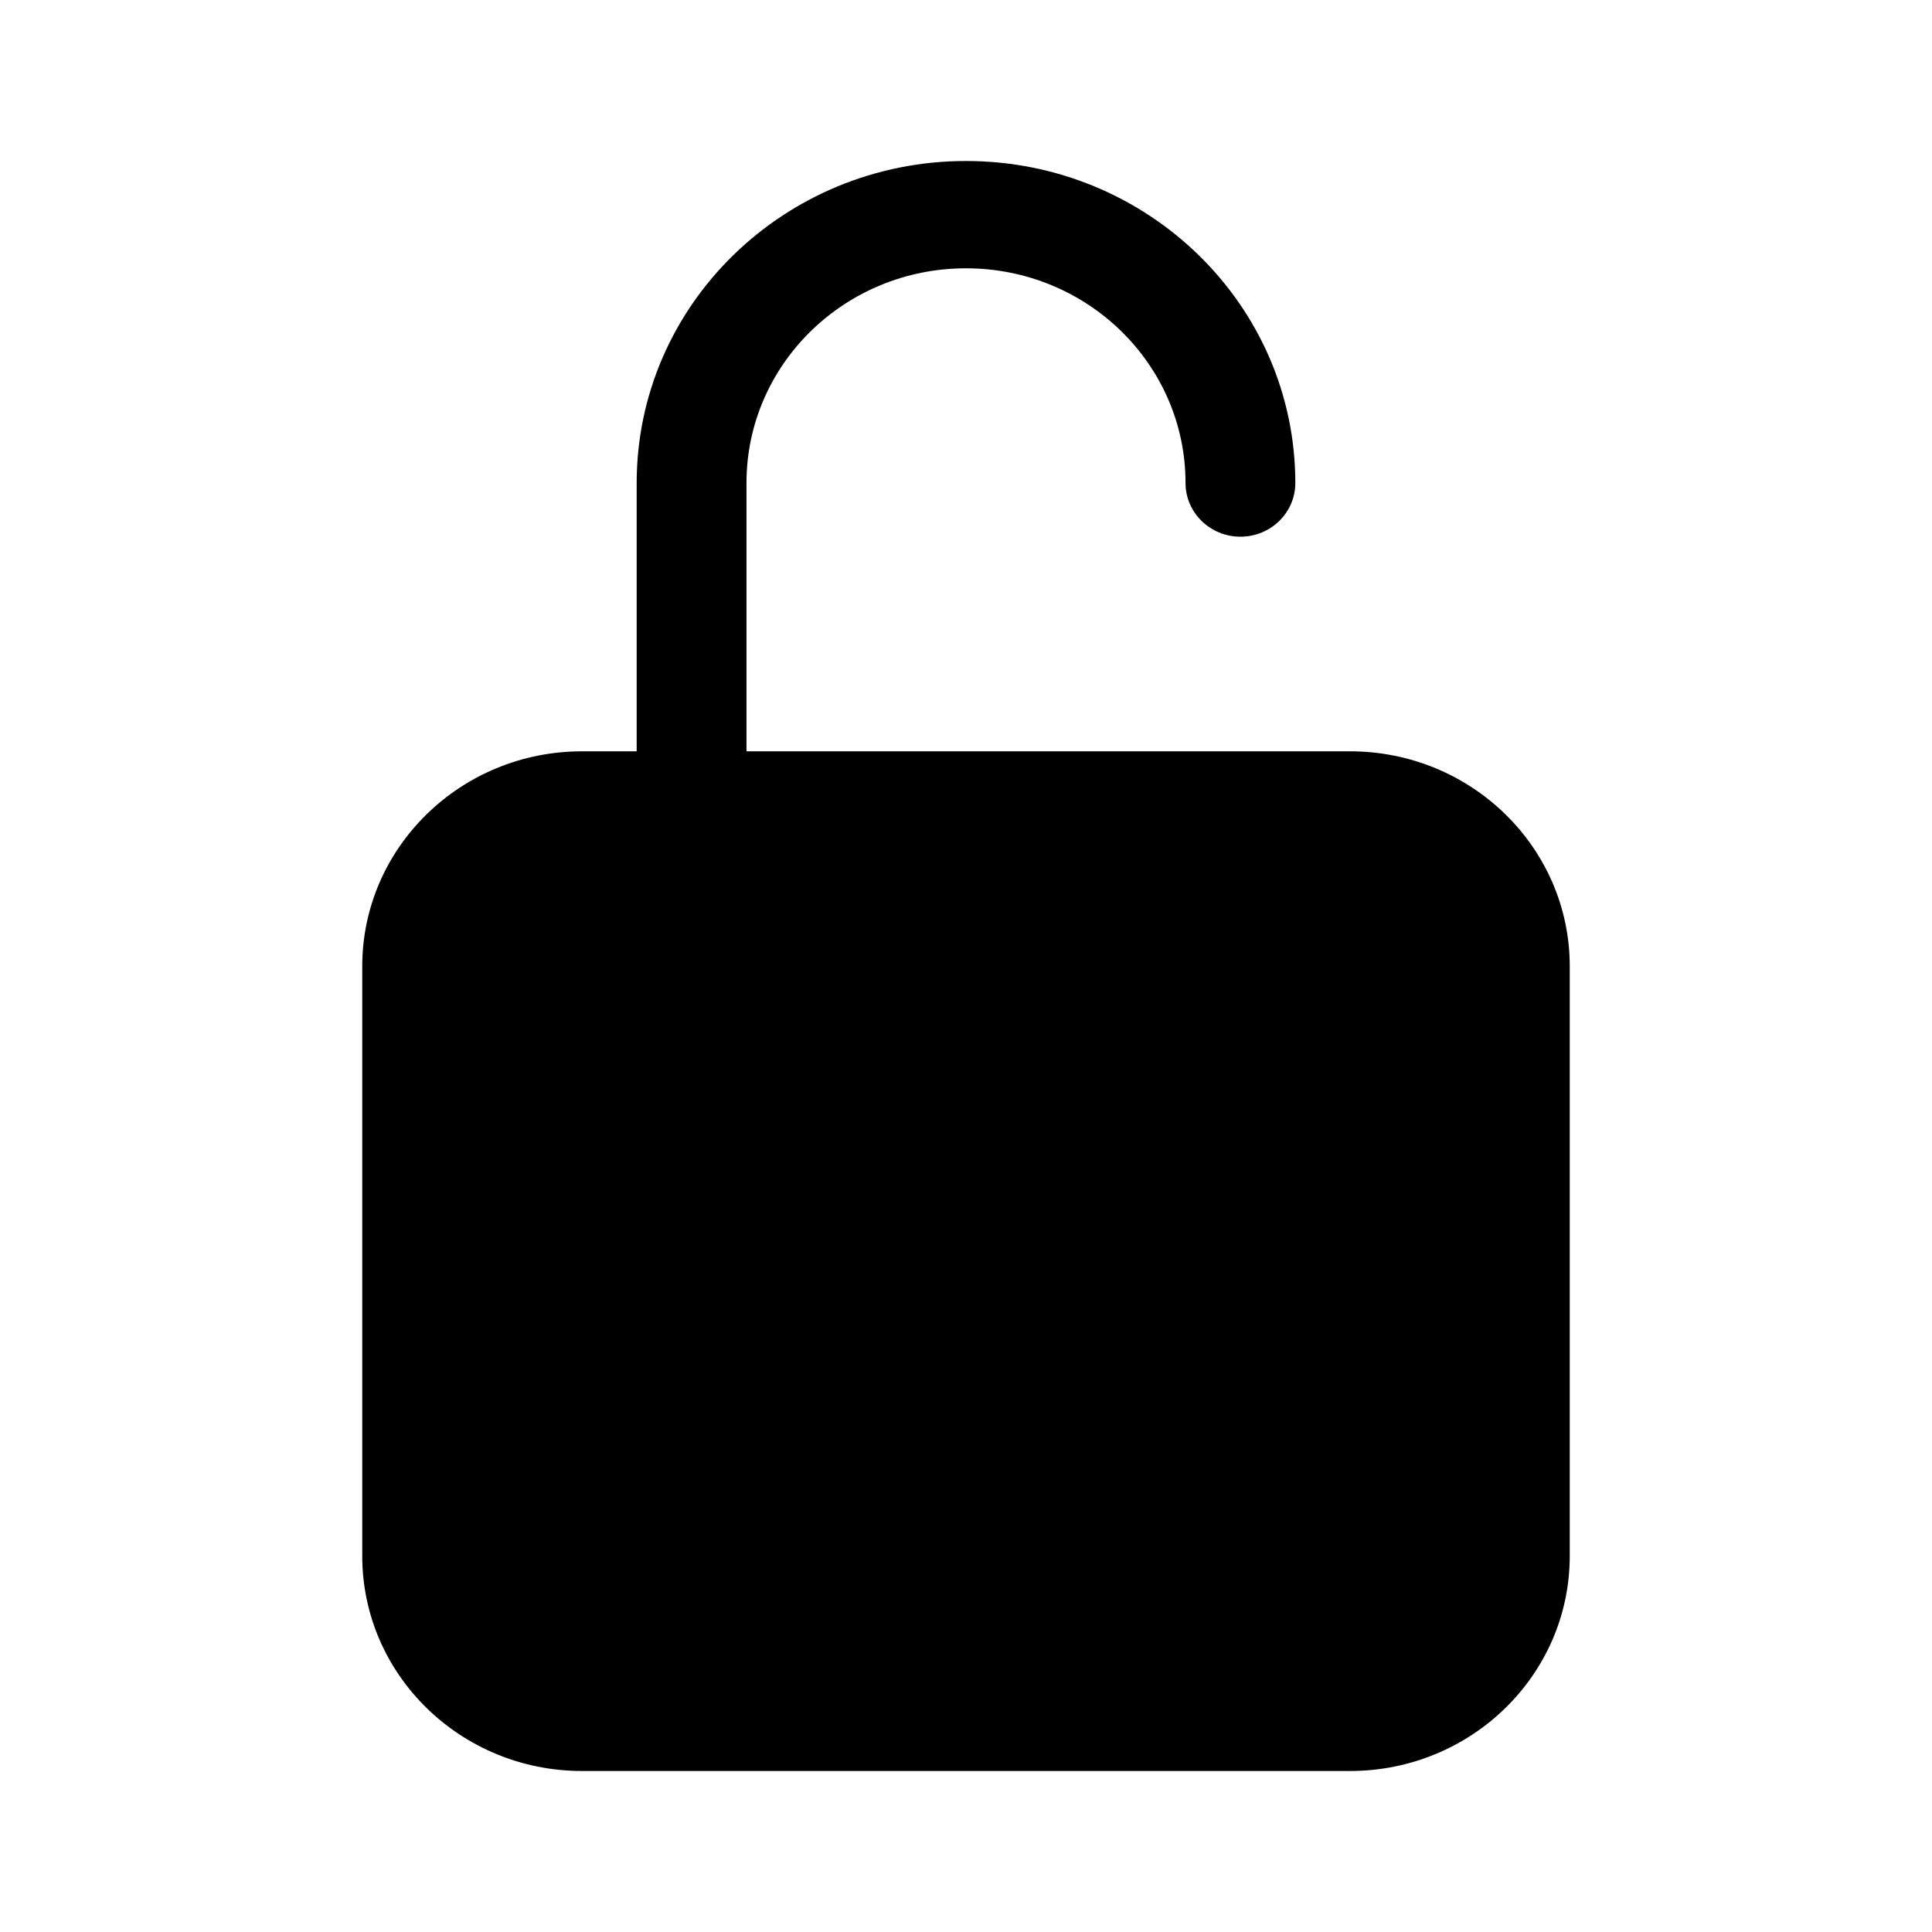 <?xml version="1.0" encoding="UTF-8"?>
<svg width="24px" height="24px" viewBox="0 0 24 24" version="1.1" xmlns="http://www.w3.org/2000/svg" xmlns:xlink="http://www.w3.org/1999/xlink">
    <title>VSQUARE/4) Icons/lock_open/lock_open</title>
    <g id="VSQUARE_Symbols" stroke="none" stroke-width="1" fill="none" fill-rule="evenodd">
        <g id="VSQUARE/4)-Icons/lock_open/lock_open">
            <rect id="Rectangle" x="0" y="0" width="24" height="24"></rect>
            <path d="M16.773,9.333 L9.273,9.333 L9.273,6 C9.273,4.527 10.494,3.333 12,3.333 C13.506,3.333 14.727,4.527 14.727,6 C14.727,6.368 15.033,6.667 15.409,6.667 C15.786,6.667 16.091,6.368 16.091,6 C16.091,3.791 14.259,2 12,2 C9.741,2 7.909,3.791 7.909,6 L7.909,9.333 L7.227,9.333 C5.722,9.335 4.502,10.528 4.5,12 L4.5,19.333 C4.502,20.805 5.722,21.998 7.227,22 L16.773,22 C18.278,21.998 19.498,20.805 19.5,19.333 L19.5,12 C19.498,10.528 18.278,9.335 16.773,9.333 Z" id="Path" fill="#000000" fill-rule="nonzero"></path>
        </g>
    </g>
</svg>